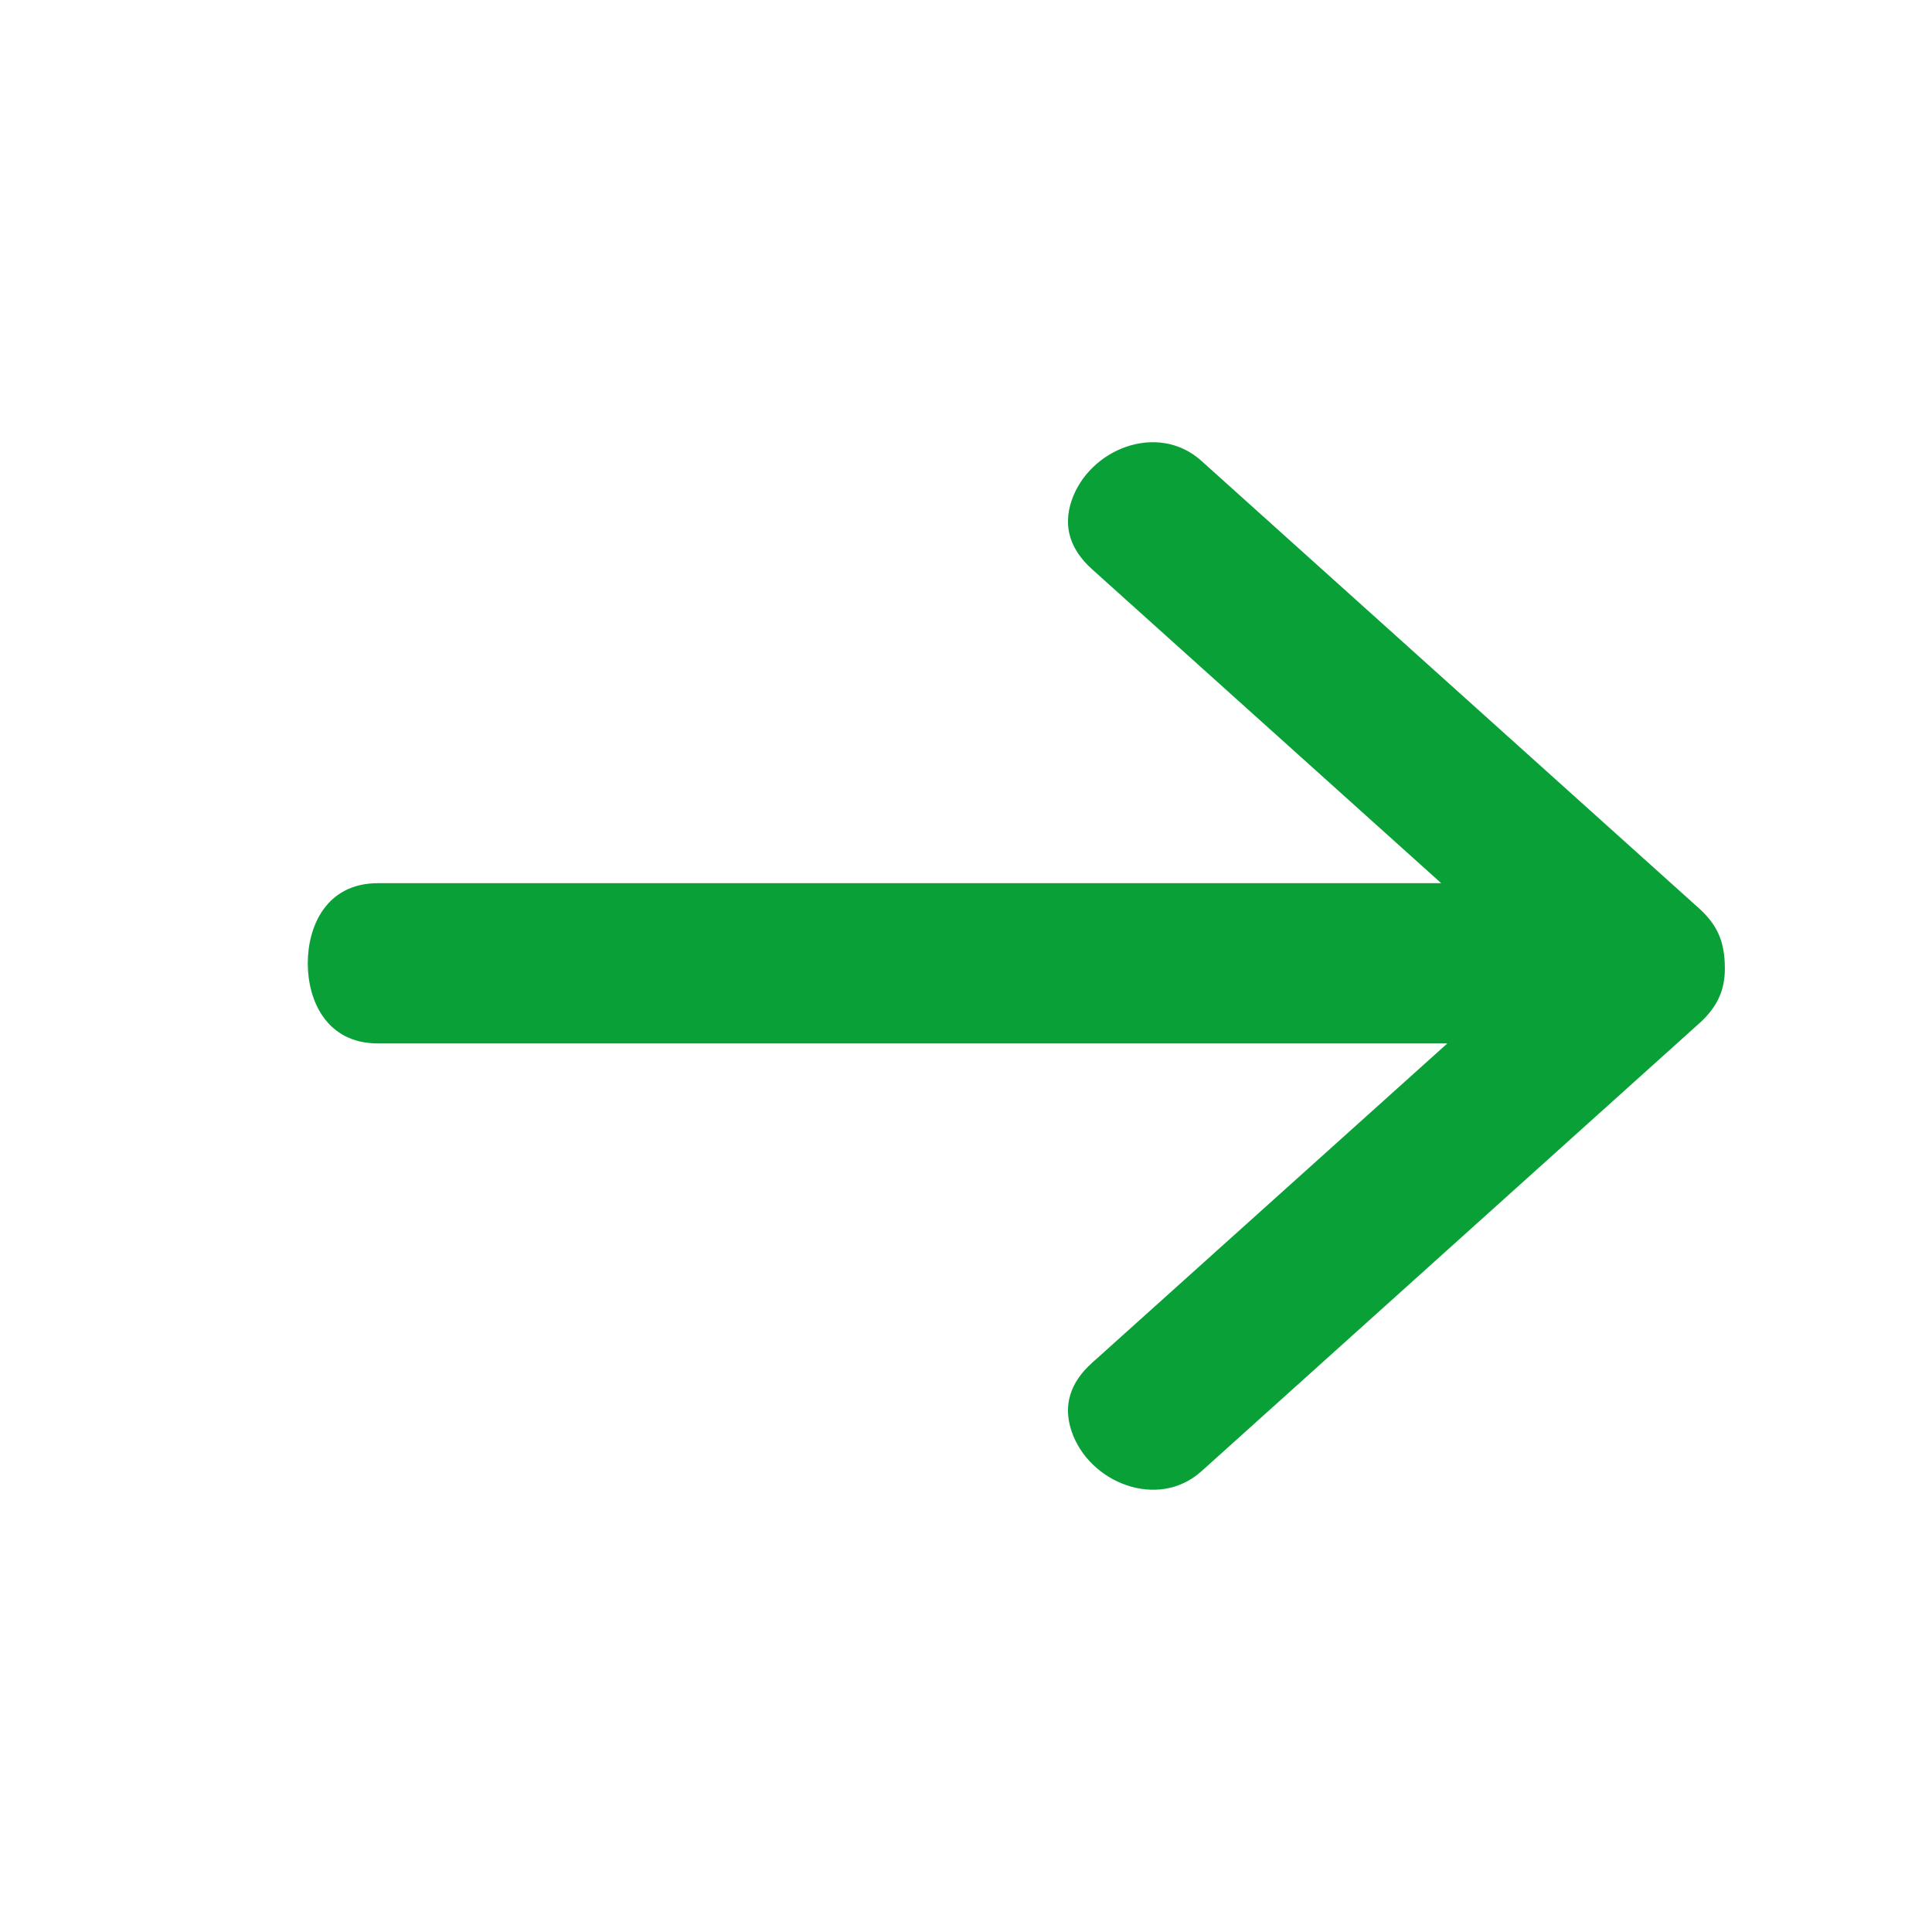 <svg xmlns="http://www.w3.org/2000/svg" width="23" height="23" viewBox="-4.5 0 23 23"><path fill="#09a137" d="M9.803 17.515l5.946-5.35c.197-.186.285-.378.285-.634 0-.315-.085-.506-.286-.698L9.802 5.486c-.524-.47-1.343-.137-1.547.48-.1.3-.018.573.245.81l4.157 3.738H0c-.617 0-.836.514-.836.954 0 .44.22.954.836.954h12.73L8.5 16.225c-.262.235-.345.507-.245.808.204.617 1.027.95 1.548.482z"/></svg>